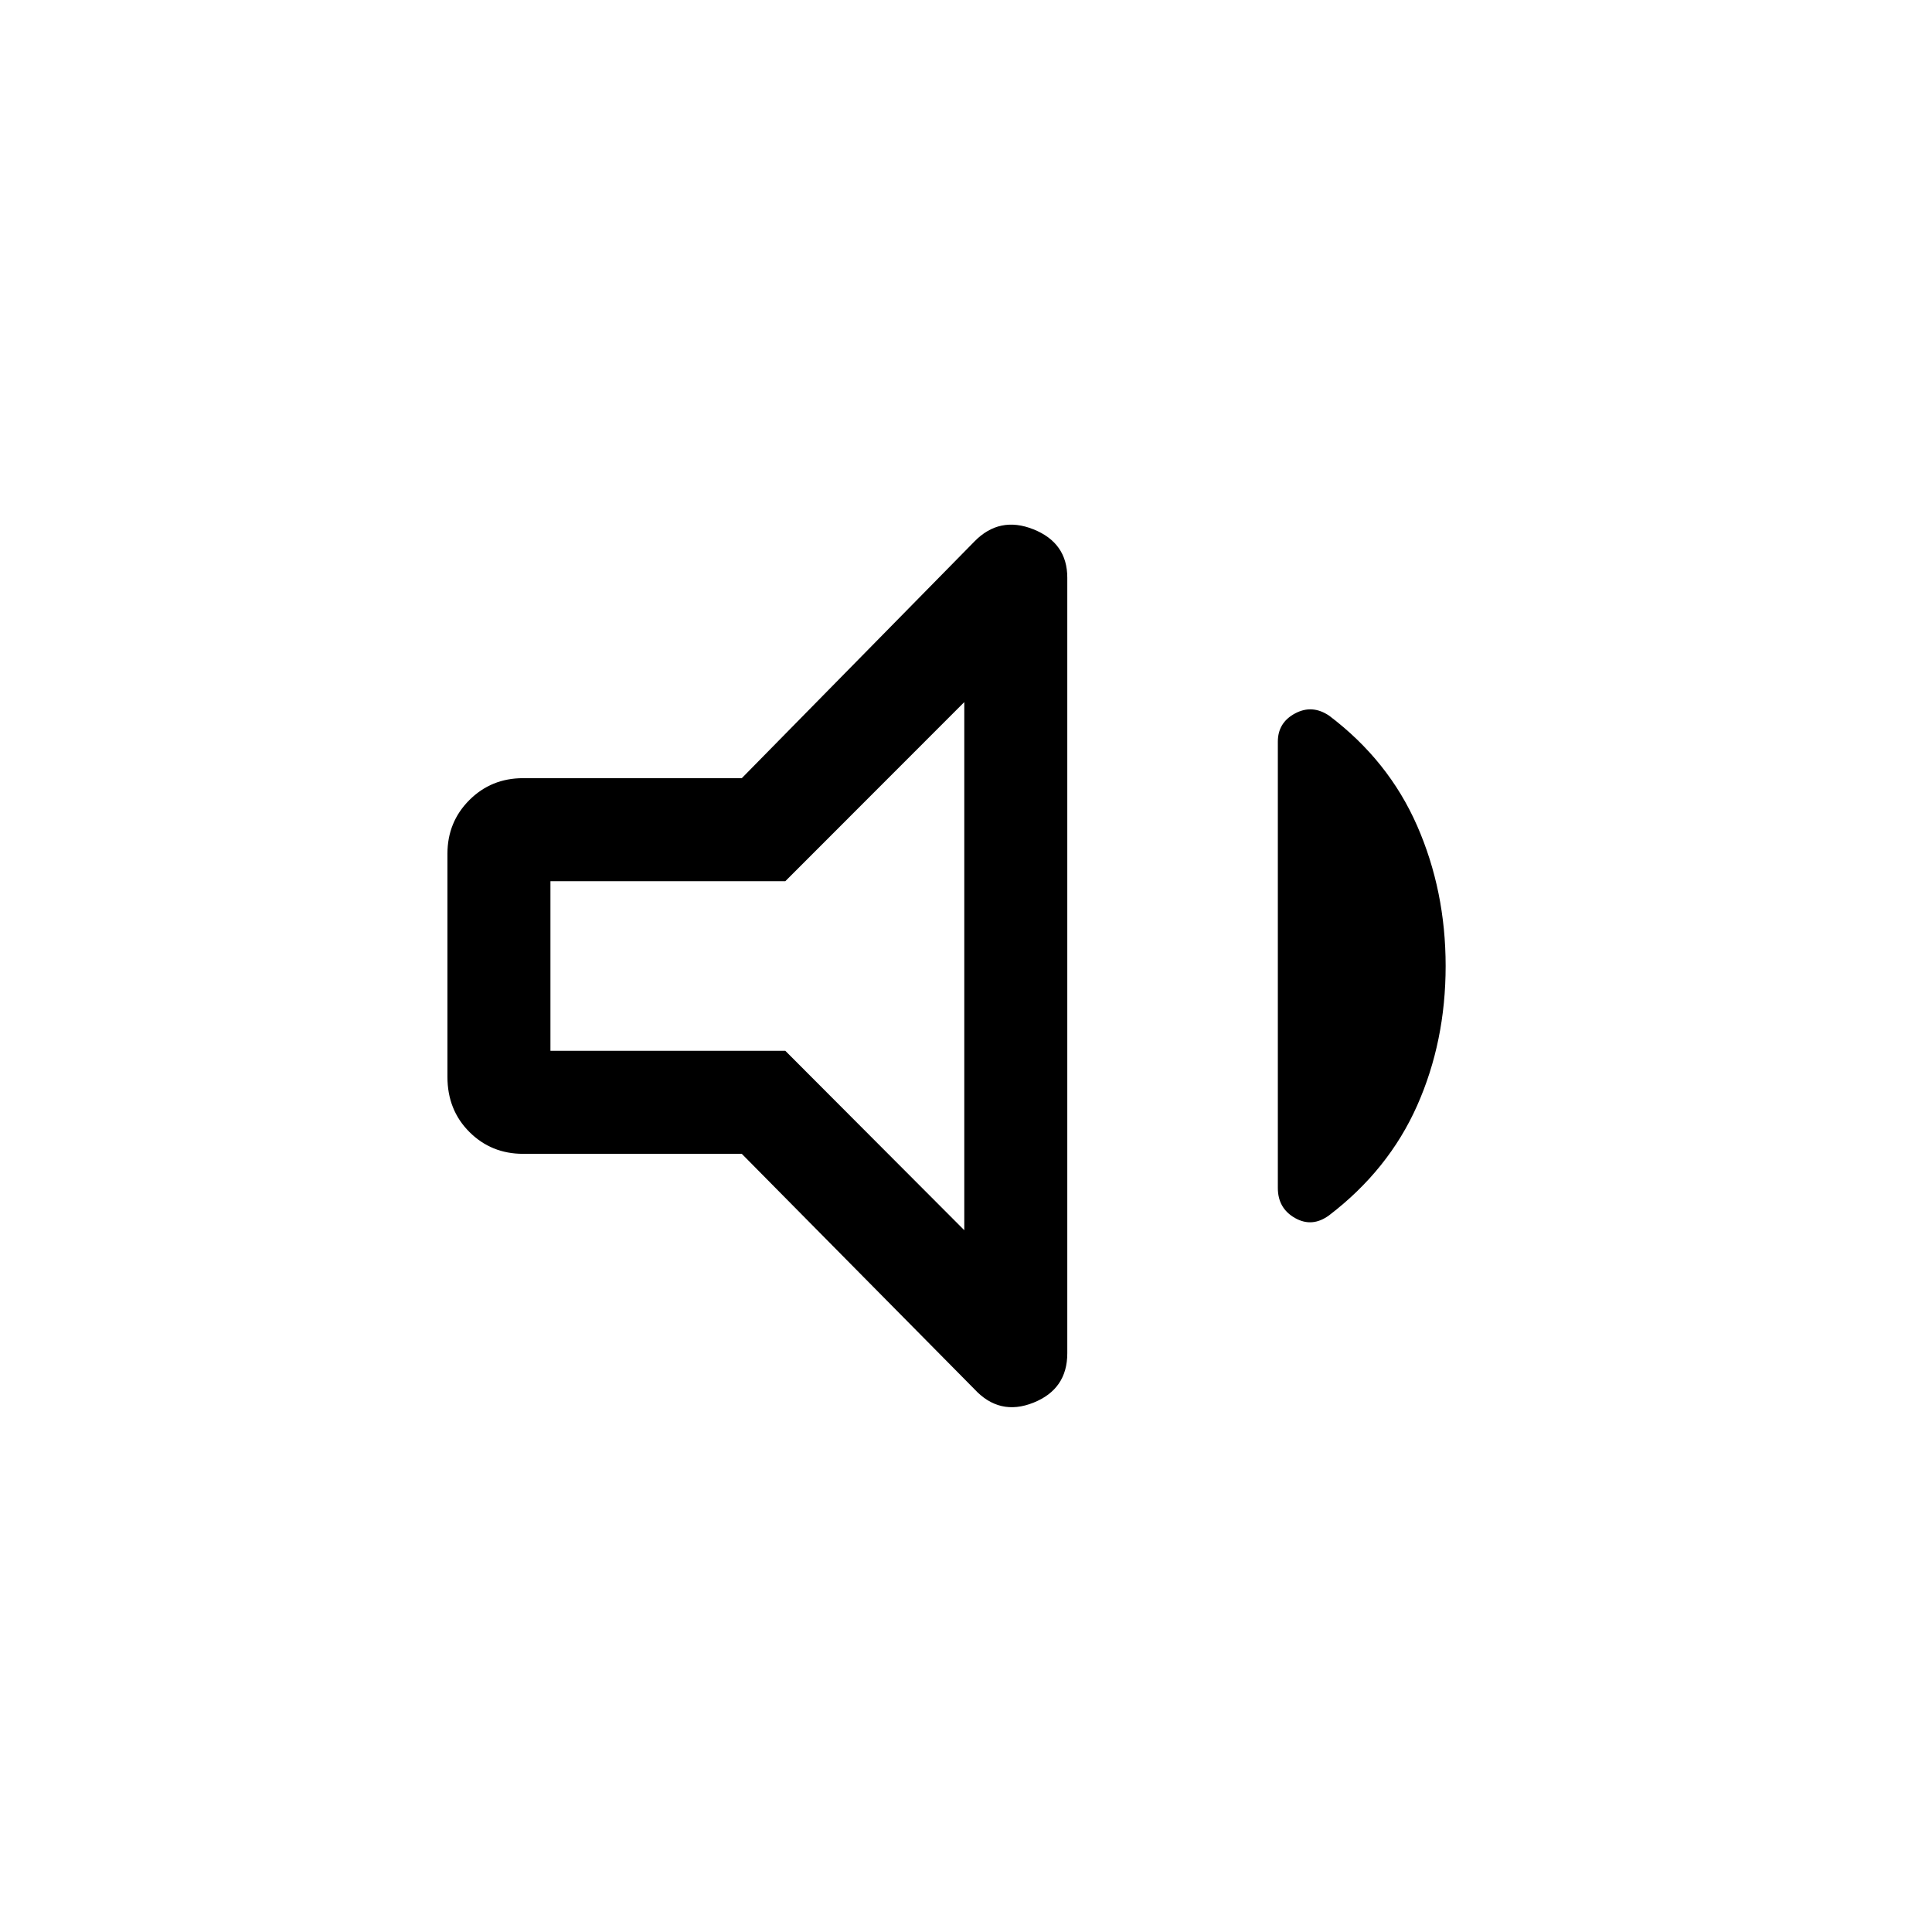 <svg xmlns="http://www.w3.org/2000/svg" height="40" viewBox="0 -960 960 960" width="40"><path d="M368.59-386.67H259.9q-15.8 0-26.68-10.88-10.89-10.89-10.89-27.35v-110.87q0-15.79 10.89-26.68 10.88-10.88 26.68-10.88h108.69L484.15-690.9q12.49-12.82 29.34-6.09 16.84 6.73 16.84 24.04v385.39q0 17.82-16.84 24.55-16.85 6.73-29.34-6.76l-115.56-116.9ZM718.33-480q0 37.51-14.18 69.4-14.18 31.88-43.64 54.42-8.43 6.26-17 1.42-8.56-4.83-8.56-14.96v-221.74q0-9.46 8.56-14.04 8.57-4.58 17 1.17 29.46 22.28 43.64 54.62 14.18 32.35 14.18 69.71ZM479.15-611.13l-88.92 88.98H273.51v84.3h116.72l88.92 89.13v-262.41ZM375.18-480Z"/></svg>